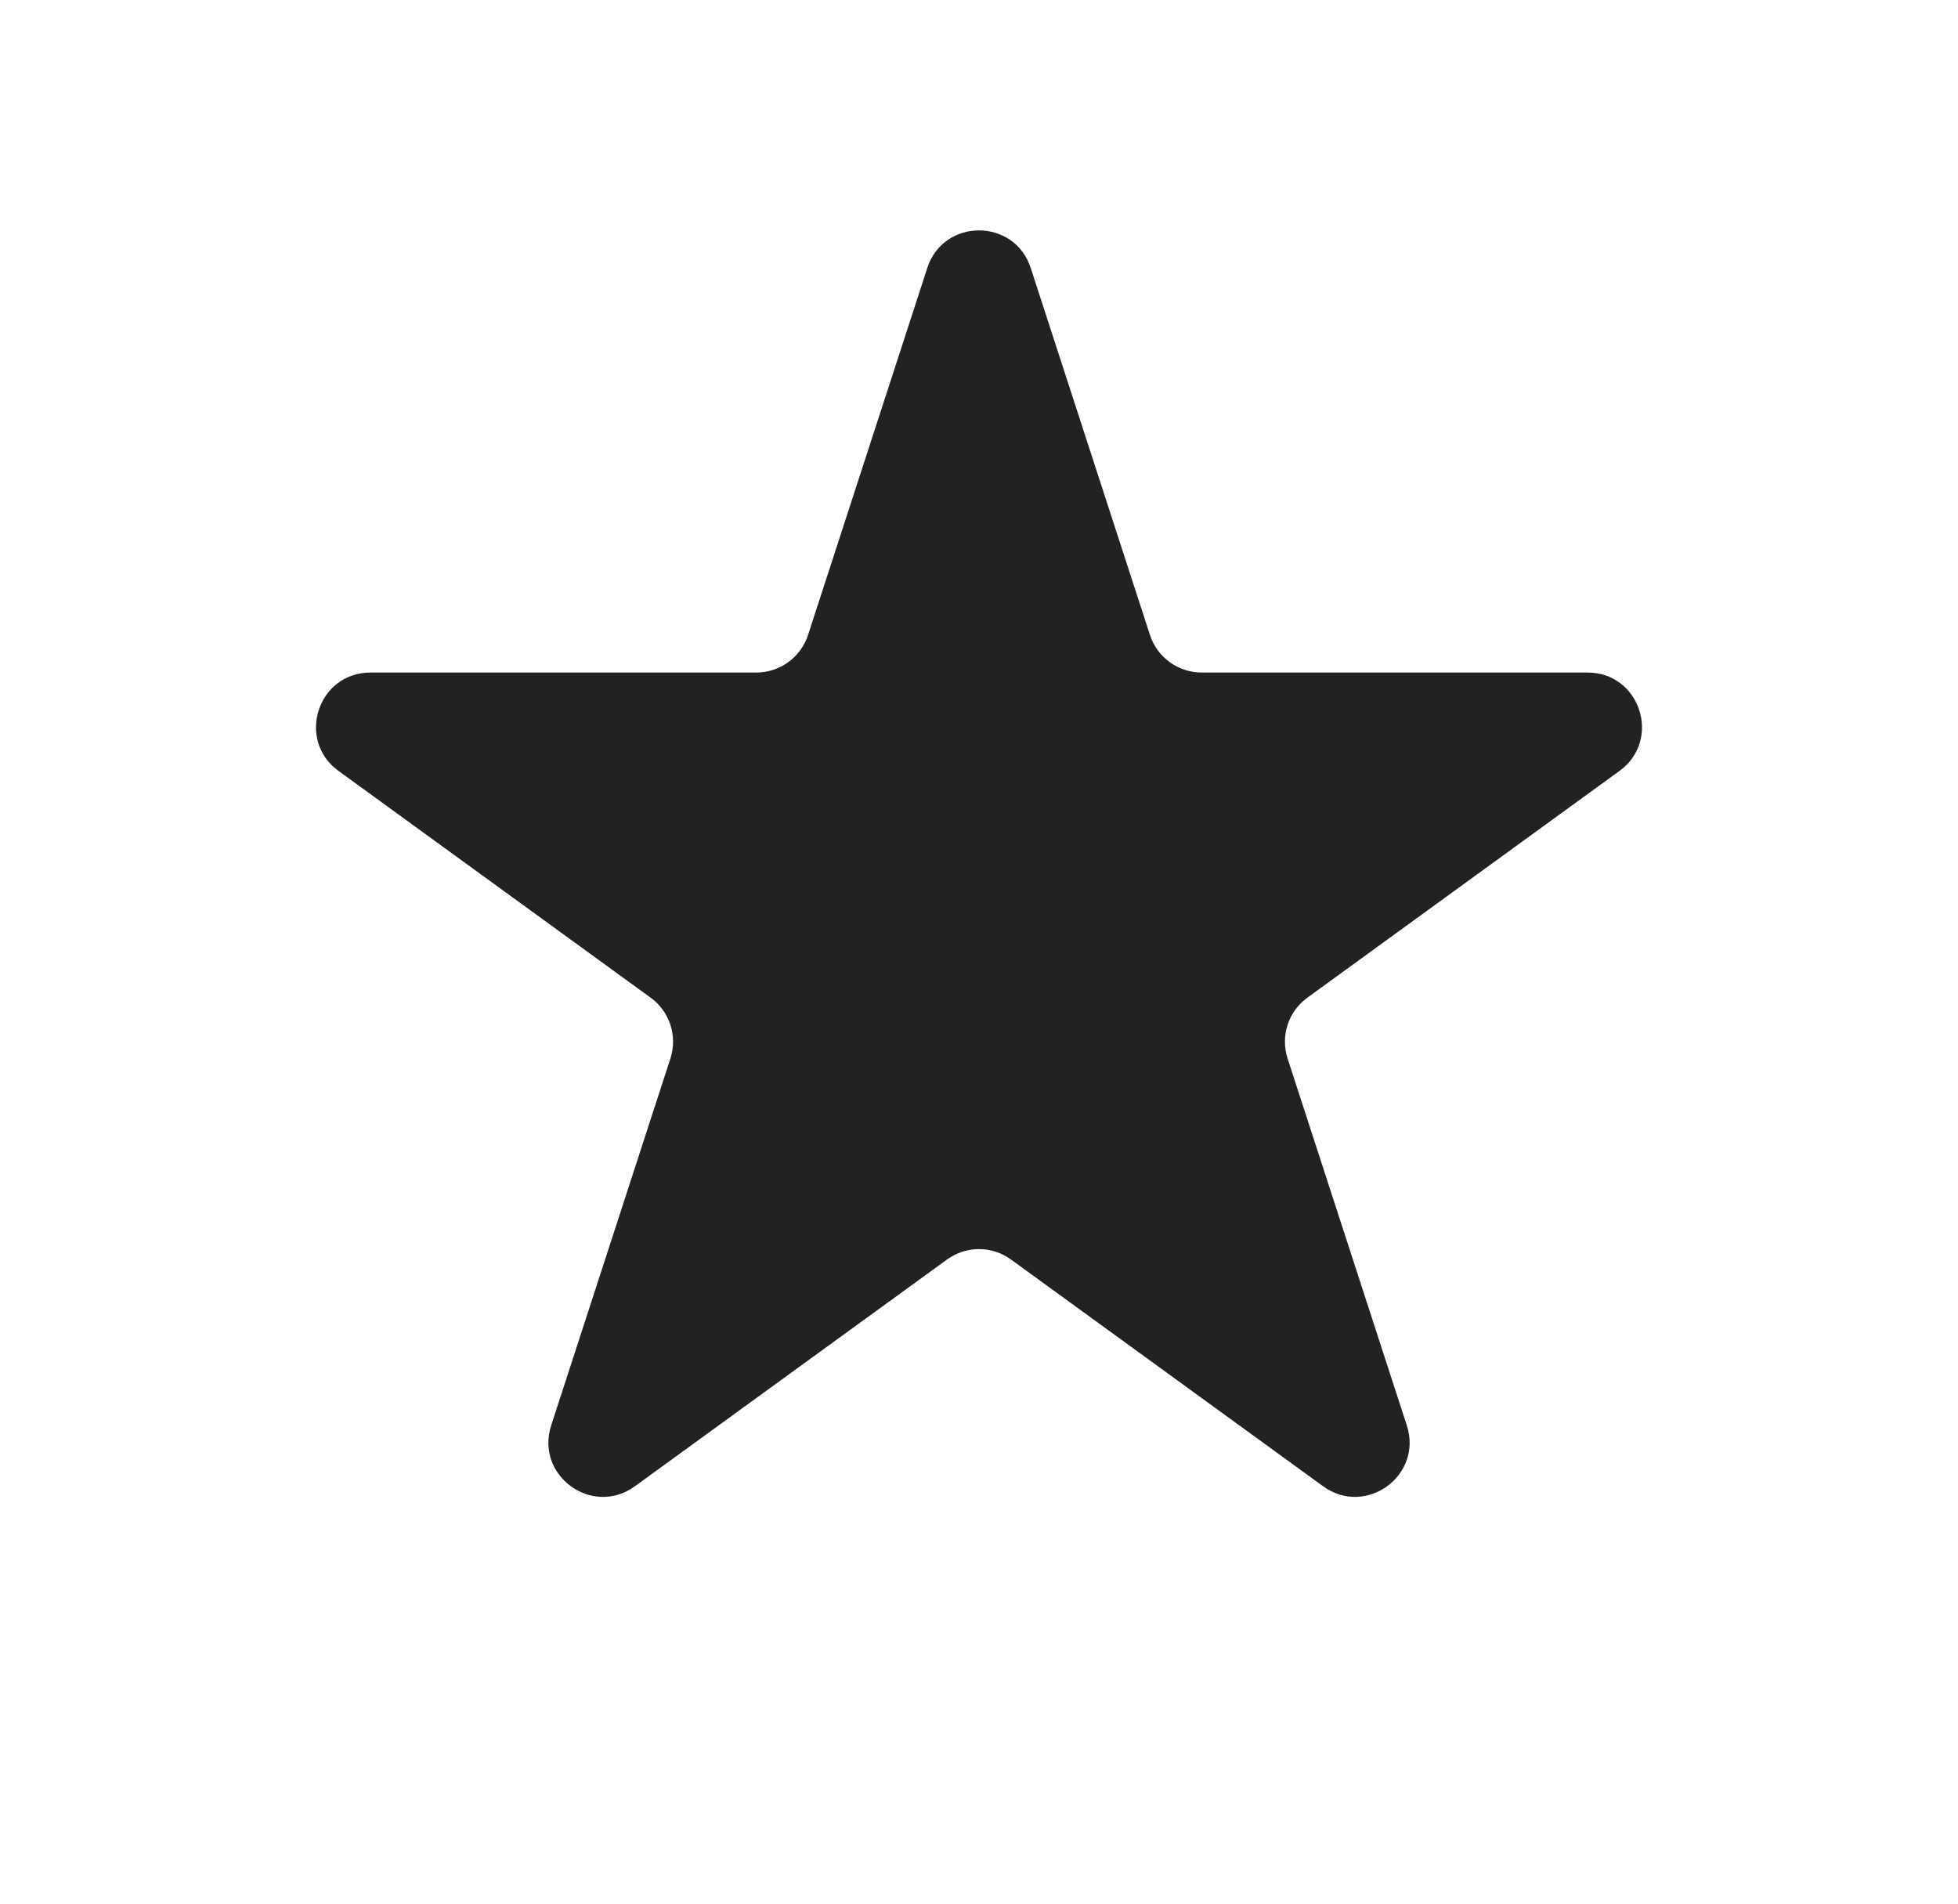 <svg width="36" height="35" viewBox="0 0 36 35" fill="none" xmlns="http://www.w3.org/2000/svg">
<path d="M17.049 4.927C17.348 4.006 18.652 4.006 18.951 4.927L21.143 11.674C21.277 12.086 21.661 12.365 22.094 12.365H29.188C30.157 12.365 30.56 13.604 29.776 14.174L24.037 18.343C23.686 18.598 23.54 19.049 23.674 19.462L25.866 26.208C26.165 27.13 25.111 27.896 24.327 27.326L18.588 23.157C18.237 22.902 17.763 22.902 17.412 23.157L11.673 27.326C10.889 27.896 9.835 27.13 10.134 26.208L12.326 19.462C12.46 19.049 12.314 18.598 11.963 18.343L6.224 14.174C5.44 13.604 5.843 12.365 6.812 12.365H13.906C14.339 12.365 14.723 12.086 14.857 11.674L17.049 4.927Z" fill="#222222"/>
</svg>
